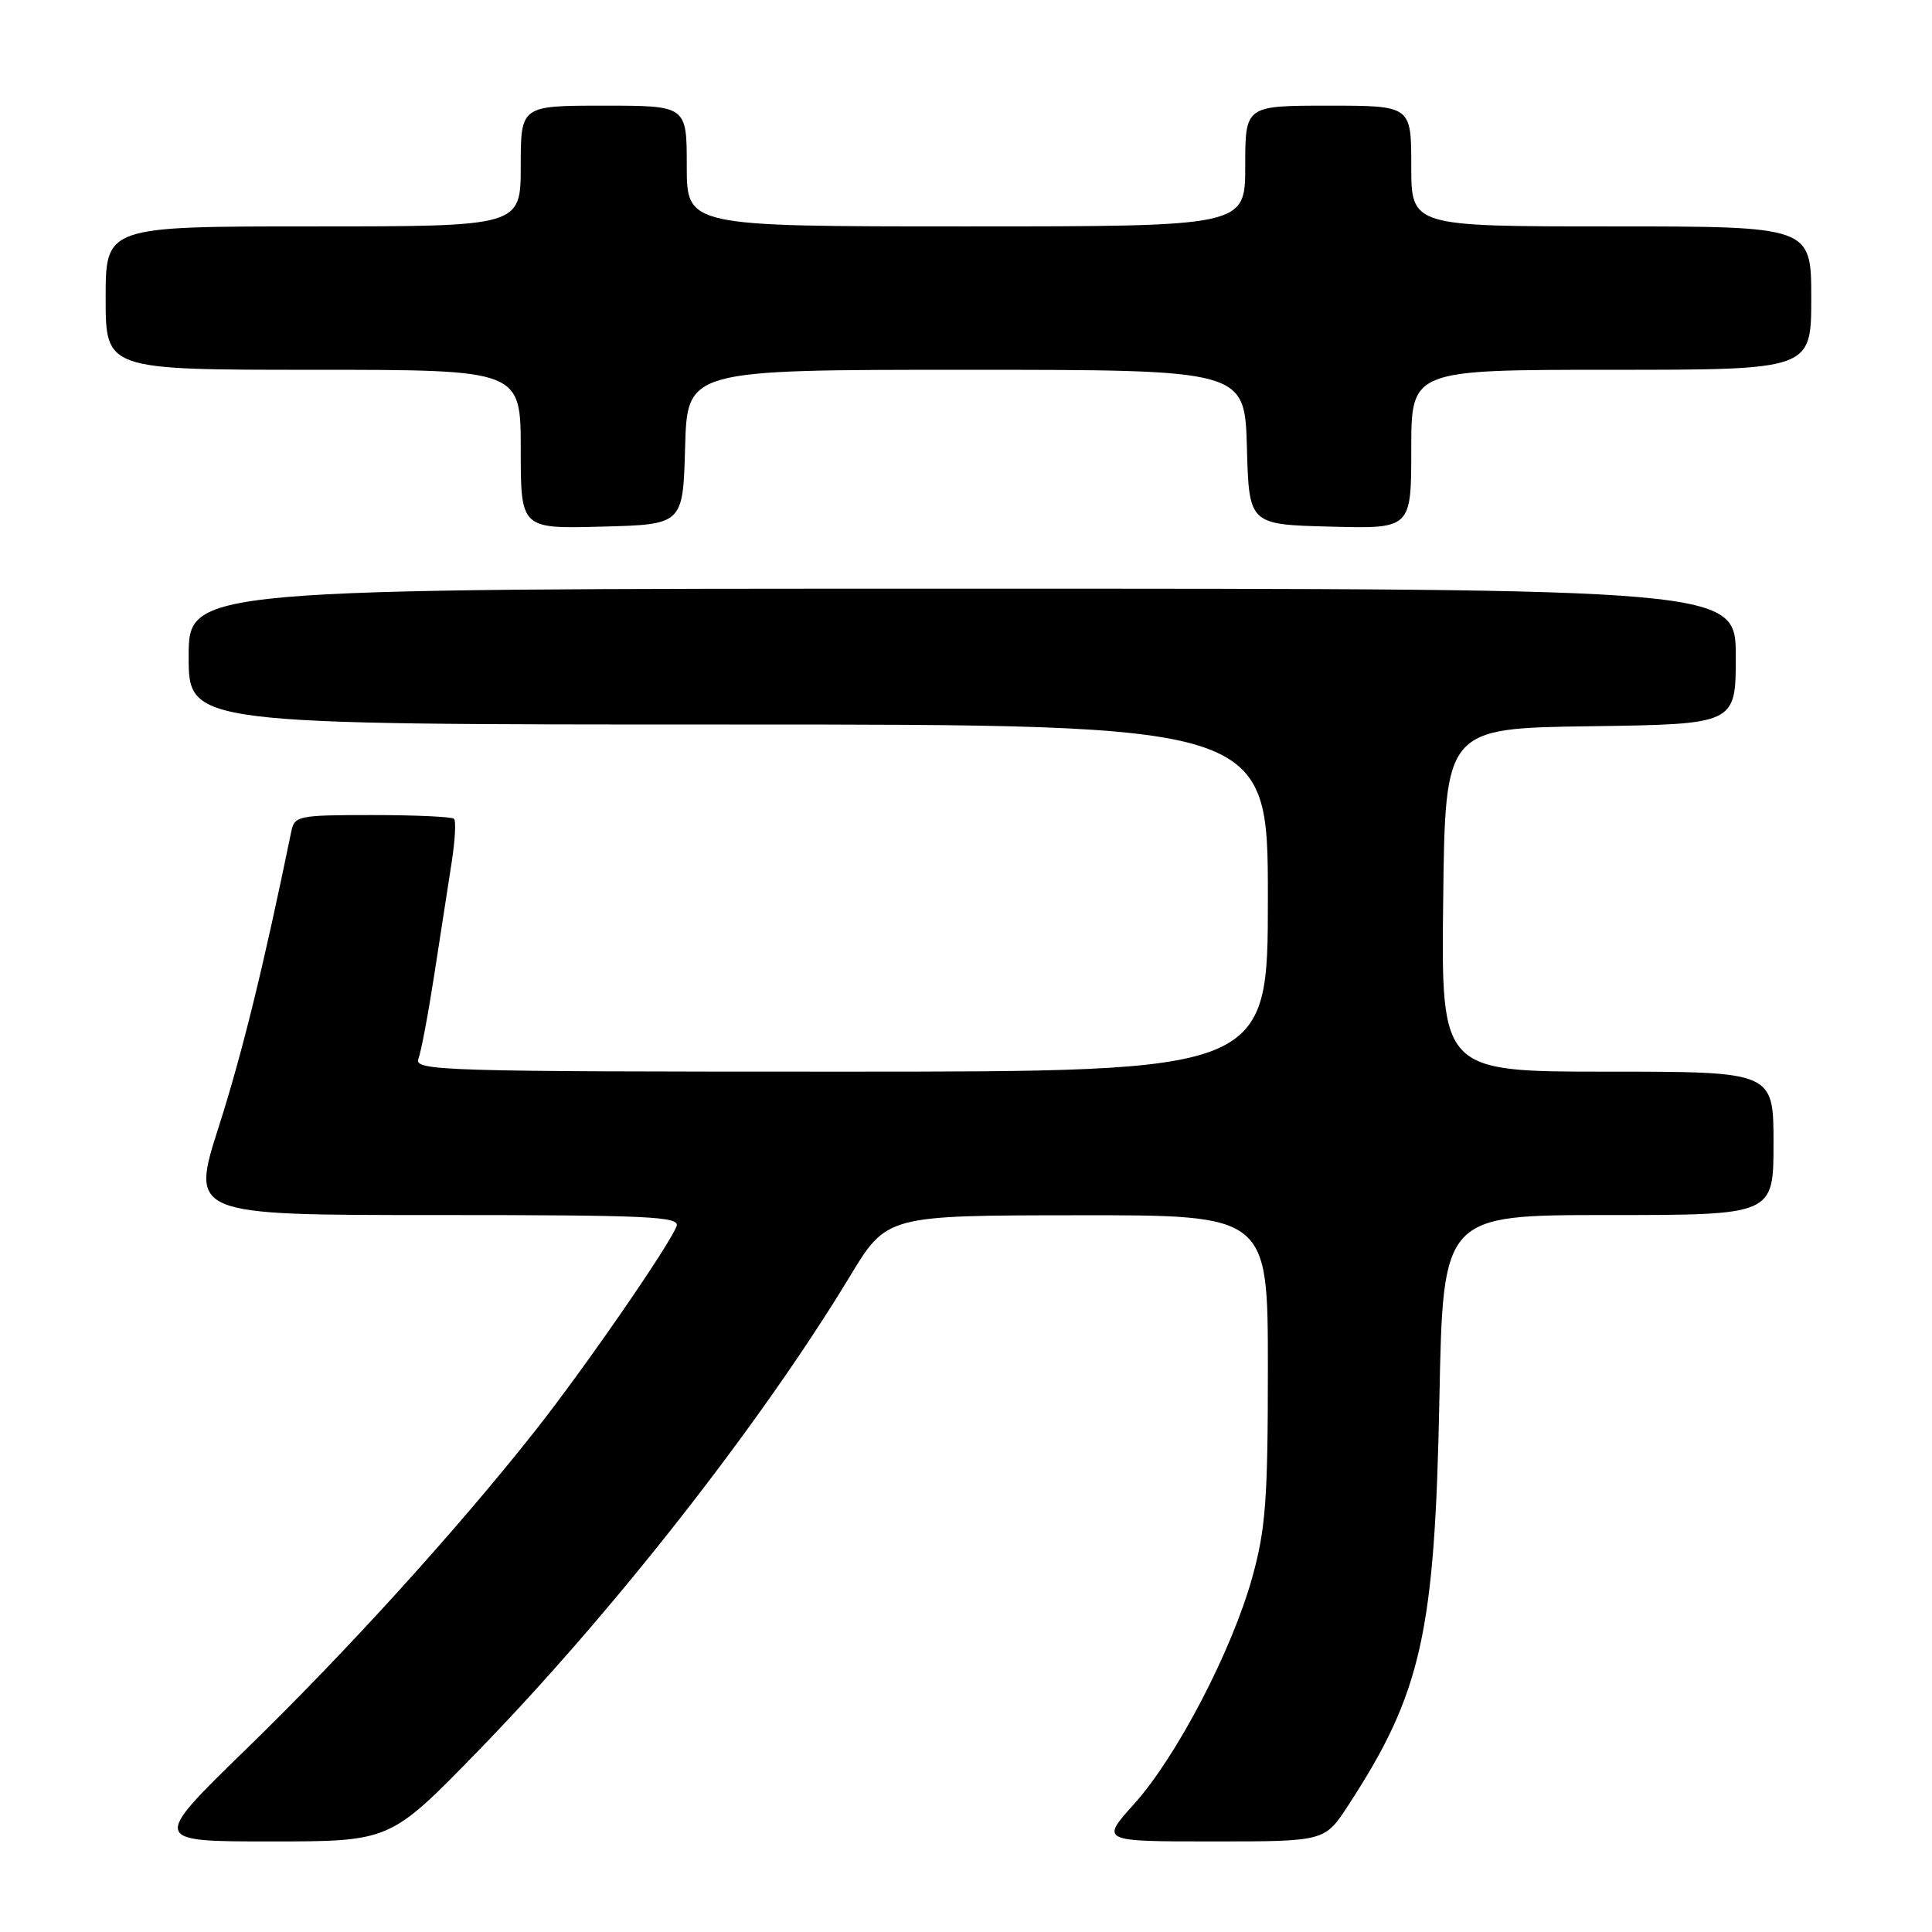 <?xml version="1.0" encoding="UTF-8" standalone="no"?>
<!DOCTYPE svg PUBLIC "-//W3C//DTD SVG 1.1//EN" "http://www.w3.org/Graphics/SVG/1.1/DTD/svg11.dtd" >
<svg xmlns="http://www.w3.org/2000/svg" xmlns:xlink="http://www.w3.org/1999/xlink" version="1.1" viewBox="0 0 256 256">
 <g >
 <path fill="currentColor"
d=" M 63.12 232.25 C 81.08 213.82 100.74 188.74 112.61 169.13 C 117.50 161.05 117.50 161.05 142.75 161.03 C 168.00 161.00 168.00 161.00 168.00 181.27 C 168.00 198.67 167.71 202.59 165.94 208.98 C 163.24 218.71 155.93 232.74 150.30 239.01 C 145.81 244.00 145.81 244.00 160.67 244.00 C 175.53 244.00 175.53 244.00 178.63 239.25 C 188.36 224.33 190.13 216.44 190.73 185.25 C 191.21 161.00 191.21 161.00 213.10 161.00 C 235.00 161.00 235.00 161.00 235.00 151.50 C 235.00 142.00 235.00 142.00 212.98 142.00 C 190.96 142.00 190.96 142.00 191.23 119.25 C 191.50 96.50 191.50 96.50 210.75 96.23 C 230.00 95.96 230.00 95.96 230.00 86.98 C 230.00 78.00 230.00 78.00 127.50 78.00 C 25.00 78.00 25.00 78.00 25.00 87.00 C 25.00 96.00 25.00 96.00 96.50 96.00 C 168.00 96.00 168.00 96.00 168.00 119.00 C 168.00 142.00 168.00 142.00 111.39 142.00 C 58.56 142.00 54.83 141.89 55.44 140.30 C 55.80 139.37 56.75 134.31 57.56 129.05 C 58.37 123.80 59.40 117.14 59.85 114.25 C 60.30 111.36 60.44 108.77 60.16 108.50 C 59.89 108.22 55.03 108.00 49.35 108.00 C 39.46 108.00 39.02 108.09 38.58 110.25 C 34.93 128.04 32.10 139.55 29.00 149.25 C 25.24 161.00 25.24 161.00 57.73 161.00 C 86.00 161.00 90.14 161.19 89.65 162.48 C 88.64 165.10 77.43 181.33 70.95 189.54 C 60.54 202.73 45.96 218.79 32.64 231.75 C 20.05 244.00 20.05 244.00 35.86 244.00 C 51.67 244.00 51.67 244.00 63.12 232.25 Z  M 90.78 59.25 C 91.07 49.00 91.07 49.00 128.00 49.00 C 164.93 49.00 164.93 49.00 165.22 59.25 C 165.50 69.50 165.50 69.50 176.25 69.78 C 187.00 70.07 187.00 70.07 187.00 59.53 C 187.00 49.00 187.00 49.00 213.50 49.00 C 240.00 49.00 240.00 49.00 240.00 39.50 C 240.00 30.00 240.00 30.00 213.50 30.00 C 187.00 30.00 187.00 30.00 187.00 22.00 C 187.00 14.00 187.00 14.00 176.00 14.00 C 165.00 14.00 165.00 14.00 165.00 22.00 C 165.00 30.00 165.00 30.00 128.00 30.00 C 91.00 30.00 91.00 30.00 91.00 22.00 C 91.00 14.00 91.00 14.00 80.00 14.00 C 69.00 14.00 69.00 14.00 69.00 22.00 C 69.00 30.00 69.00 30.00 41.50 30.00 C 14.00 30.00 14.00 30.00 14.00 39.50 C 14.00 49.00 14.00 49.00 41.50 49.00 C 69.00 49.00 69.00 49.00 69.00 59.53 C 69.00 70.07 69.00 70.07 79.75 69.78 C 90.50 69.50 90.50 69.50 90.78 59.25 Z "/>
</g>
</svg>
